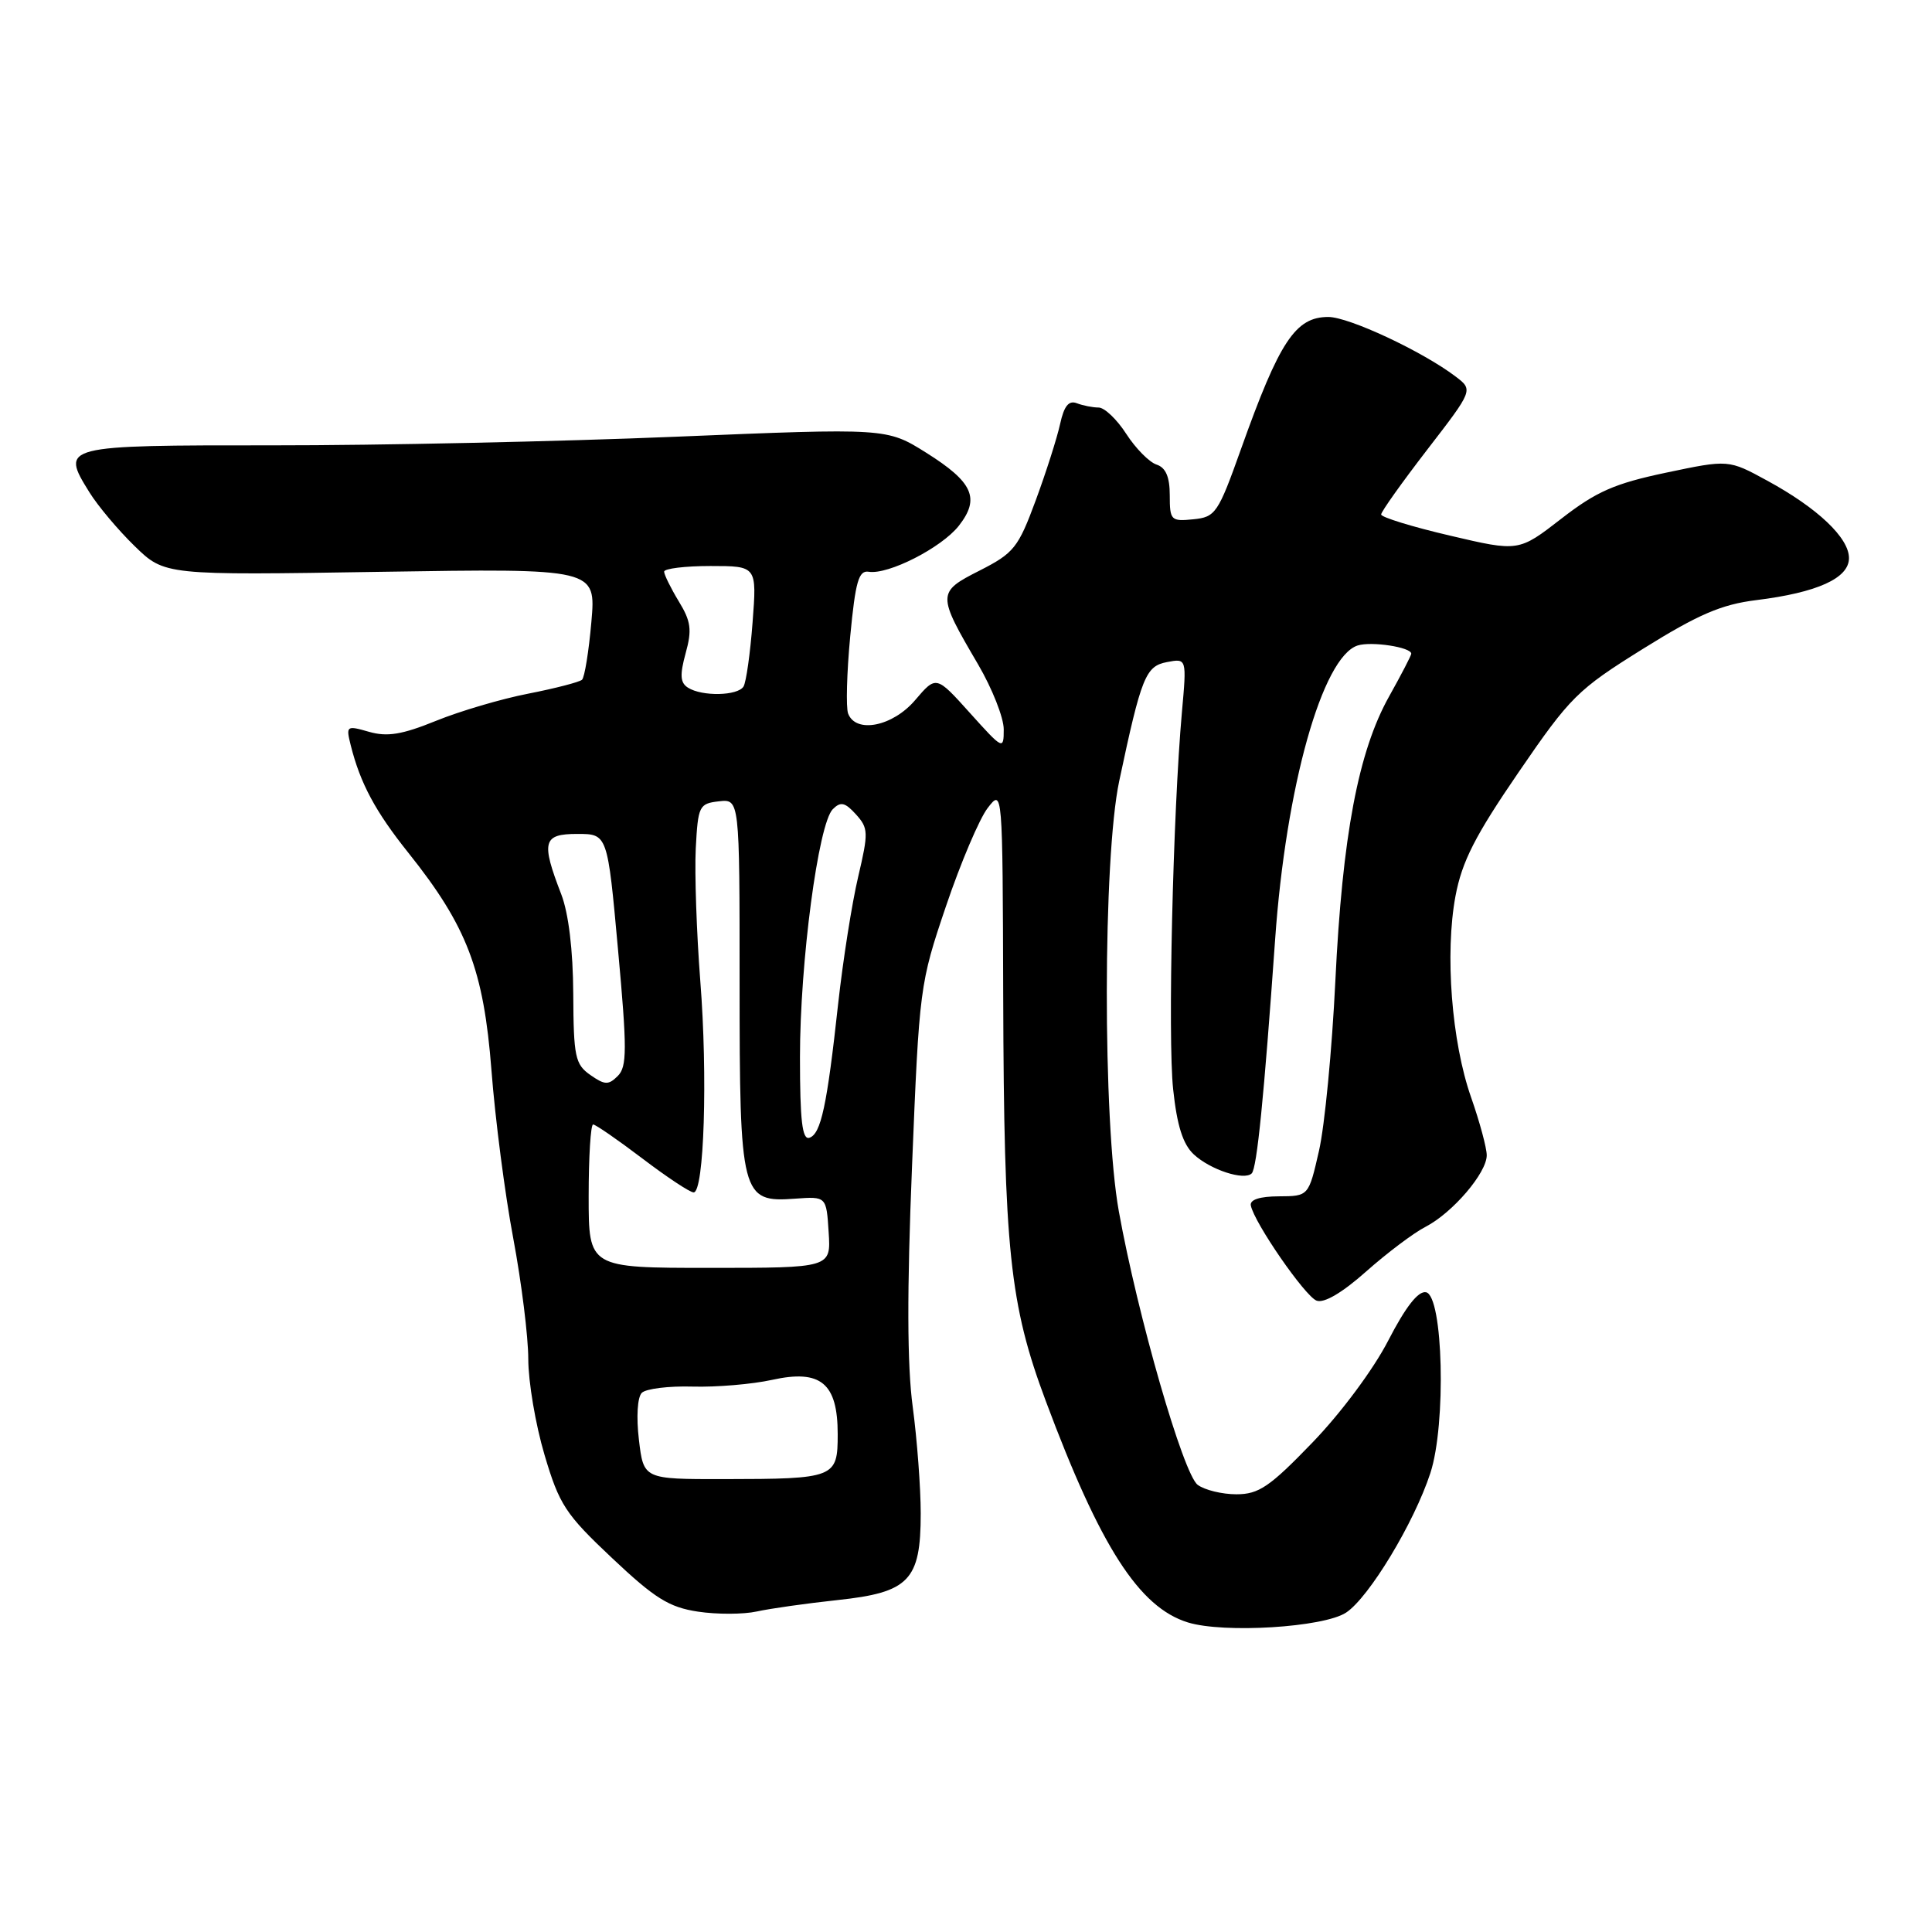 <?xml version="1.0" encoding="UTF-8" standalone="no"?>
<!DOCTYPE svg PUBLIC "-//W3C//DTD SVG 1.1//EN" "http://www.w3.org/Graphics/SVG/1.1/DTD/svg11.dtd" >
<svg xmlns="http://www.w3.org/2000/svg" xmlns:xlink="http://www.w3.org/1999/xlink" version="1.1" viewBox="0 0 256 256">
 <g >
 <path fill="currentColor"
d=" M 178.36 213.68 C 181.38 211.70 187.38 201.78 189.53 195.19 C 191.65 188.73 191.23 171.66 188.95 171.23 C 187.92 171.03 186.25 173.17 183.95 177.63 C 181.98 181.46 177.67 187.25 173.89 191.16 C 168.24 197.02 166.79 198.00 163.83 198.00 C 161.94 198.00 159.63 197.44 158.70 196.75 C 156.79 195.33 150.74 174.33 148.25 160.50 C 146.10 148.58 146.14 113.69 148.30 103.50 C 151.24 89.65 151.80 88.27 154.63 87.73 C 157.25 87.23 157.25 87.23 156.61 94.36 C 155.42 107.67 154.72 137.59 155.45 144.35 C 155.96 149.15 156.74 151.62 158.18 152.96 C 160.37 155.00 164.86 156.47 165.86 155.48 C 166.55 154.78 167.48 145.44 168.96 124.50 C 170.38 104.25 175.22 87.02 179.90 85.53 C 181.73 84.95 187.00 85.76 187.00 86.62 C 187.00 86.85 185.68 89.39 184.07 92.27 C 179.98 99.57 177.87 110.76 176.94 130.00 C 176.50 139.07 175.53 149.20 174.77 152.50 C 173.40 158.50 173.40 158.50 169.45 158.52 C 166.93 158.53 165.59 158.96 165.74 159.73 C 166.19 162.02 172.91 171.75 174.45 172.34 C 175.43 172.72 177.85 171.30 181.01 168.49 C 183.77 166.04 187.31 163.37 188.89 162.56 C 192.48 160.70 197.00 155.42 197.00 153.08 C 197.00 152.11 196.07 148.66 194.93 145.41 C 192.34 138.05 191.44 126.32 192.86 118.73 C 193.72 114.15 195.45 110.75 201.22 102.33 C 208.08 92.31 209.03 91.38 217.71 85.97 C 225.03 81.41 228.10 80.09 232.71 79.52 C 240.80 78.52 245.00 76.62 245.00 73.95 C 245.00 71.26 240.84 67.32 234.17 63.69 C 229.04 60.89 229.04 60.89 220.77 62.63 C 213.93 64.07 211.52 65.13 206.87 68.74 C 201.23 73.11 201.23 73.11 192.12 70.97 C 187.10 69.80 183.00 68.53 183.01 68.17 C 183.01 67.80 185.76 63.94 189.11 59.59 C 195.22 51.67 195.22 51.67 192.86 49.88 C 188.48 46.56 178.74 42.00 176.01 42.00 C 171.66 42.00 169.54 45.19 164.44 59.50 C 161.40 68.03 161.06 68.52 158.11 68.81 C 155.16 69.11 155.00 68.94 155.00 65.63 C 155.00 63.19 154.47 61.96 153.25 61.56 C 152.29 61.25 150.48 59.42 149.24 57.50 C 148.00 55.57 146.35 54.00 145.57 54.00 C 144.80 54.00 143.49 53.74 142.68 53.43 C 141.61 53.02 140.99 53.80 140.47 56.18 C 140.07 58.01 138.62 62.56 137.24 66.30 C 134.92 72.58 134.35 73.29 129.81 75.60 C 124.15 78.47 124.14 78.72 129.61 88.05 C 131.47 91.23 133.00 95.10 133.00 96.64 C 133.00 99.39 132.91 99.35 128.52 94.47 C 124.05 89.50 124.05 89.50 121.27 92.76 C 118.30 96.26 113.41 97.24 112.38 94.55 C 112.08 93.76 112.20 89.15 112.66 84.30 C 113.35 77.04 113.78 75.55 115.11 75.76 C 117.70 76.18 124.75 72.58 127.04 69.68 C 129.90 66.04 128.95 63.90 122.73 59.99 C 117.50 56.71 117.50 56.71 89.50 57.87 C 74.10 58.51 50.12 59.02 36.22 59.01 C 8.16 59.00 8.00 59.04 11.84 65.22 C 12.96 67.03 15.66 70.24 17.84 72.36 C 21.82 76.23 21.82 76.23 50.40 75.77 C 78.98 75.32 78.98 75.32 78.36 82.41 C 78.02 86.31 77.46 89.76 77.12 90.07 C 76.78 90.38 73.58 91.21 70.01 91.91 C 66.45 92.60 60.93 94.23 57.76 95.52 C 53.28 97.34 51.31 97.66 48.90 96.97 C 45.91 96.11 45.83 96.17 46.47 98.74 C 47.74 103.81 49.74 107.53 54.11 113.00 C 61.88 122.73 64.09 128.52 65.12 141.81 C 65.61 148.24 66.91 158.27 68.01 164.09 C 69.10 169.92 70.00 177.12 70.00 180.09 C 70.00 183.07 70.96 188.77 72.15 192.77 C 74.11 199.39 74.92 200.63 81.10 206.45 C 86.77 211.80 88.65 212.97 92.48 213.55 C 95.00 213.93 98.51 213.92 100.28 213.53 C 102.05 213.14 106.85 212.46 110.95 212.02 C 120.47 211.01 122.00 209.42 122.00 200.55 C 122.00 197.12 121.52 190.76 120.94 186.41 C 120.20 180.93 120.17 171.10 120.85 154.50 C 121.81 130.85 121.87 130.35 125.35 120.07 C 127.29 114.33 129.78 108.48 130.87 107.07 C 132.85 104.50 132.85 104.50 132.93 132.00 C 133.03 165.63 133.78 172.83 138.57 185.64 C 145.78 204.96 150.93 212.98 157.40 214.98 C 162.16 216.45 175.38 215.64 178.36 213.68 Z  M 84.66 190.78 C 84.30 187.76 84.46 185.14 85.04 184.56 C 85.59 184.01 88.61 183.64 91.77 183.73 C 94.92 183.82 99.66 183.42 102.30 182.84 C 108.76 181.41 111.00 183.27 111.00 190.04 C 111.00 195.83 110.66 195.97 95.89 195.99 C 85.28 196.00 85.28 196.00 84.66 190.78 Z  M 78.00 158.50 C 78.00 153.28 78.27 149.00 78.59 149.00 C 78.92 149.00 81.85 151.03 85.11 153.50 C 88.36 155.97 91.42 158.00 91.91 158.00 C 93.30 158.00 93.79 142.61 92.79 129.95 C 92.30 123.59 92.03 115.72 92.19 112.45 C 92.49 106.79 92.63 106.48 95.25 106.18 C 98.00 105.87 98.00 105.87 98.00 130.21 C 98.00 158.51 98.22 159.36 105.35 158.83 C 109.50 158.53 109.50 158.53 109.80 163.27 C 110.11 168.00 110.11 168.00 94.05 168.00 C 78.00 168.00 78.00 168.00 78.00 158.50 Z  M 106.00 140.08 C 106.00 127.51 108.43 109.14 110.35 107.22 C 111.39 106.18 111.97 106.31 113.42 107.91 C 115.07 109.74 115.09 110.31 113.71 116.19 C 112.89 119.66 111.70 127.22 111.06 133.00 C 109.58 146.56 108.78 150.25 107.25 150.76 C 106.30 151.07 106.00 148.50 106.00 140.08 Z  M 78.22 142.44 C 76.21 141.03 76.00 140.03 75.96 131.69 C 75.93 125.90 75.34 121.02 74.37 118.50 C 71.67 111.51 71.94 110.50 76.50 110.50 C 80.50 110.50 80.50 110.50 81.89 125.82 C 83.10 139.06 83.09 141.34 81.86 142.57 C 80.63 143.80 80.14 143.78 78.22 142.44 Z  M 91.16 91.12 C 90.13 90.47 90.06 89.45 90.85 86.56 C 91.71 83.46 91.56 82.33 89.94 79.68 C 88.88 77.93 88.01 76.16 88.00 75.75 C 88.00 75.34 90.76 75.00 94.14 75.00 C 100.29 75.00 100.29 75.00 99.72 82.47 C 99.41 86.57 98.87 90.40 98.52 90.97 C 97.75 92.21 93.03 92.31 91.16 91.12 Z "/>
</g>
</svg>